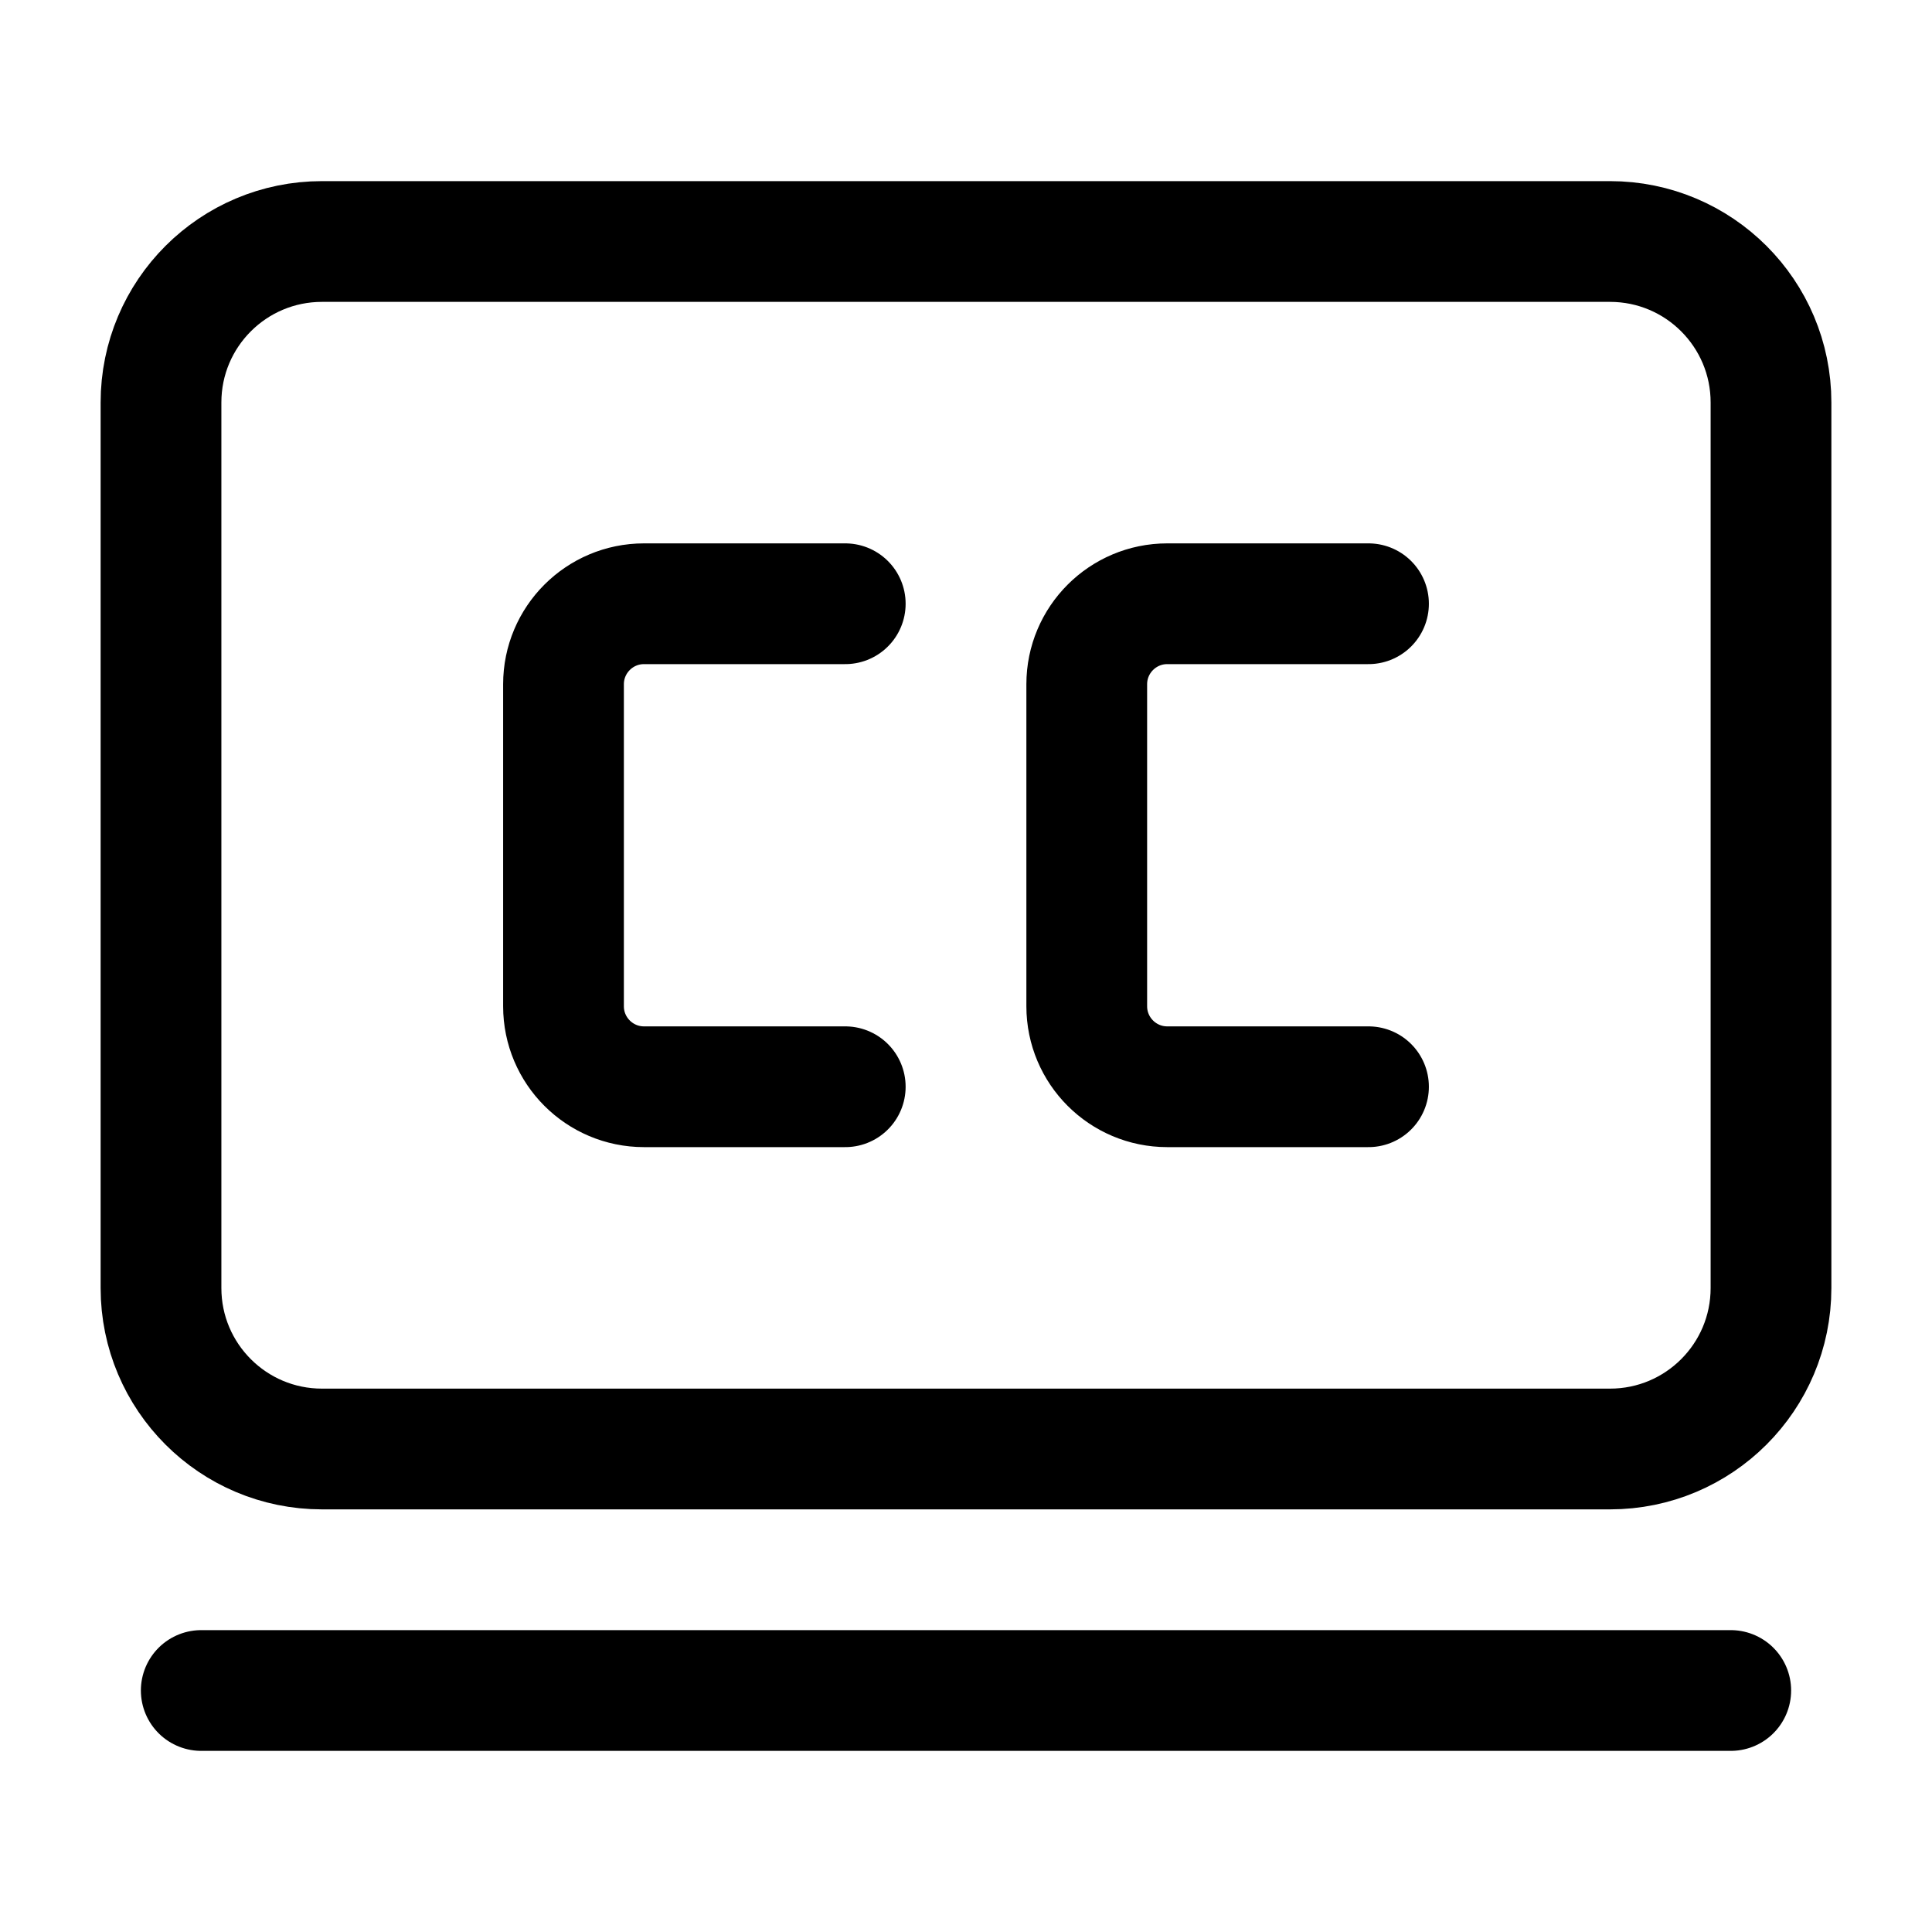 <svg width="24" height="24" viewBox="0 0 24 24" fill="none" xmlns="http://www.w3.org/2000/svg">
    <path d="M22 16V5C22 3.895 21.105 3 20 3H4C2.895 3 2 3.895 2 5V16C2 17.105 2.895 18 4 18H20C21.105 18 22 17.105 22 16Z" stroke="currentColor" stroke-width="1.5" stroke-linejoin="round"/>
    <path d="M10.5 7.5H8C7.448 7.5 7 7.948 7 8.5V12.5C7 13.052 7.448 13.5 8 13.5H10.5M17 7.5H14.5C13.948 7.5 13.5 7.948 13.5 8.5V12.5C13.5 13.052 13.948 13.5 14.5 13.5H17" stroke="currentColor" stroke-width="1.5" stroke-linecap="round" stroke-linejoin="round"/>
    <path d="M2.5 21H21.5" stroke="currentColor" stroke-width="1.5" stroke-linecap="round" stroke-linejoin="round"/>
</svg>
